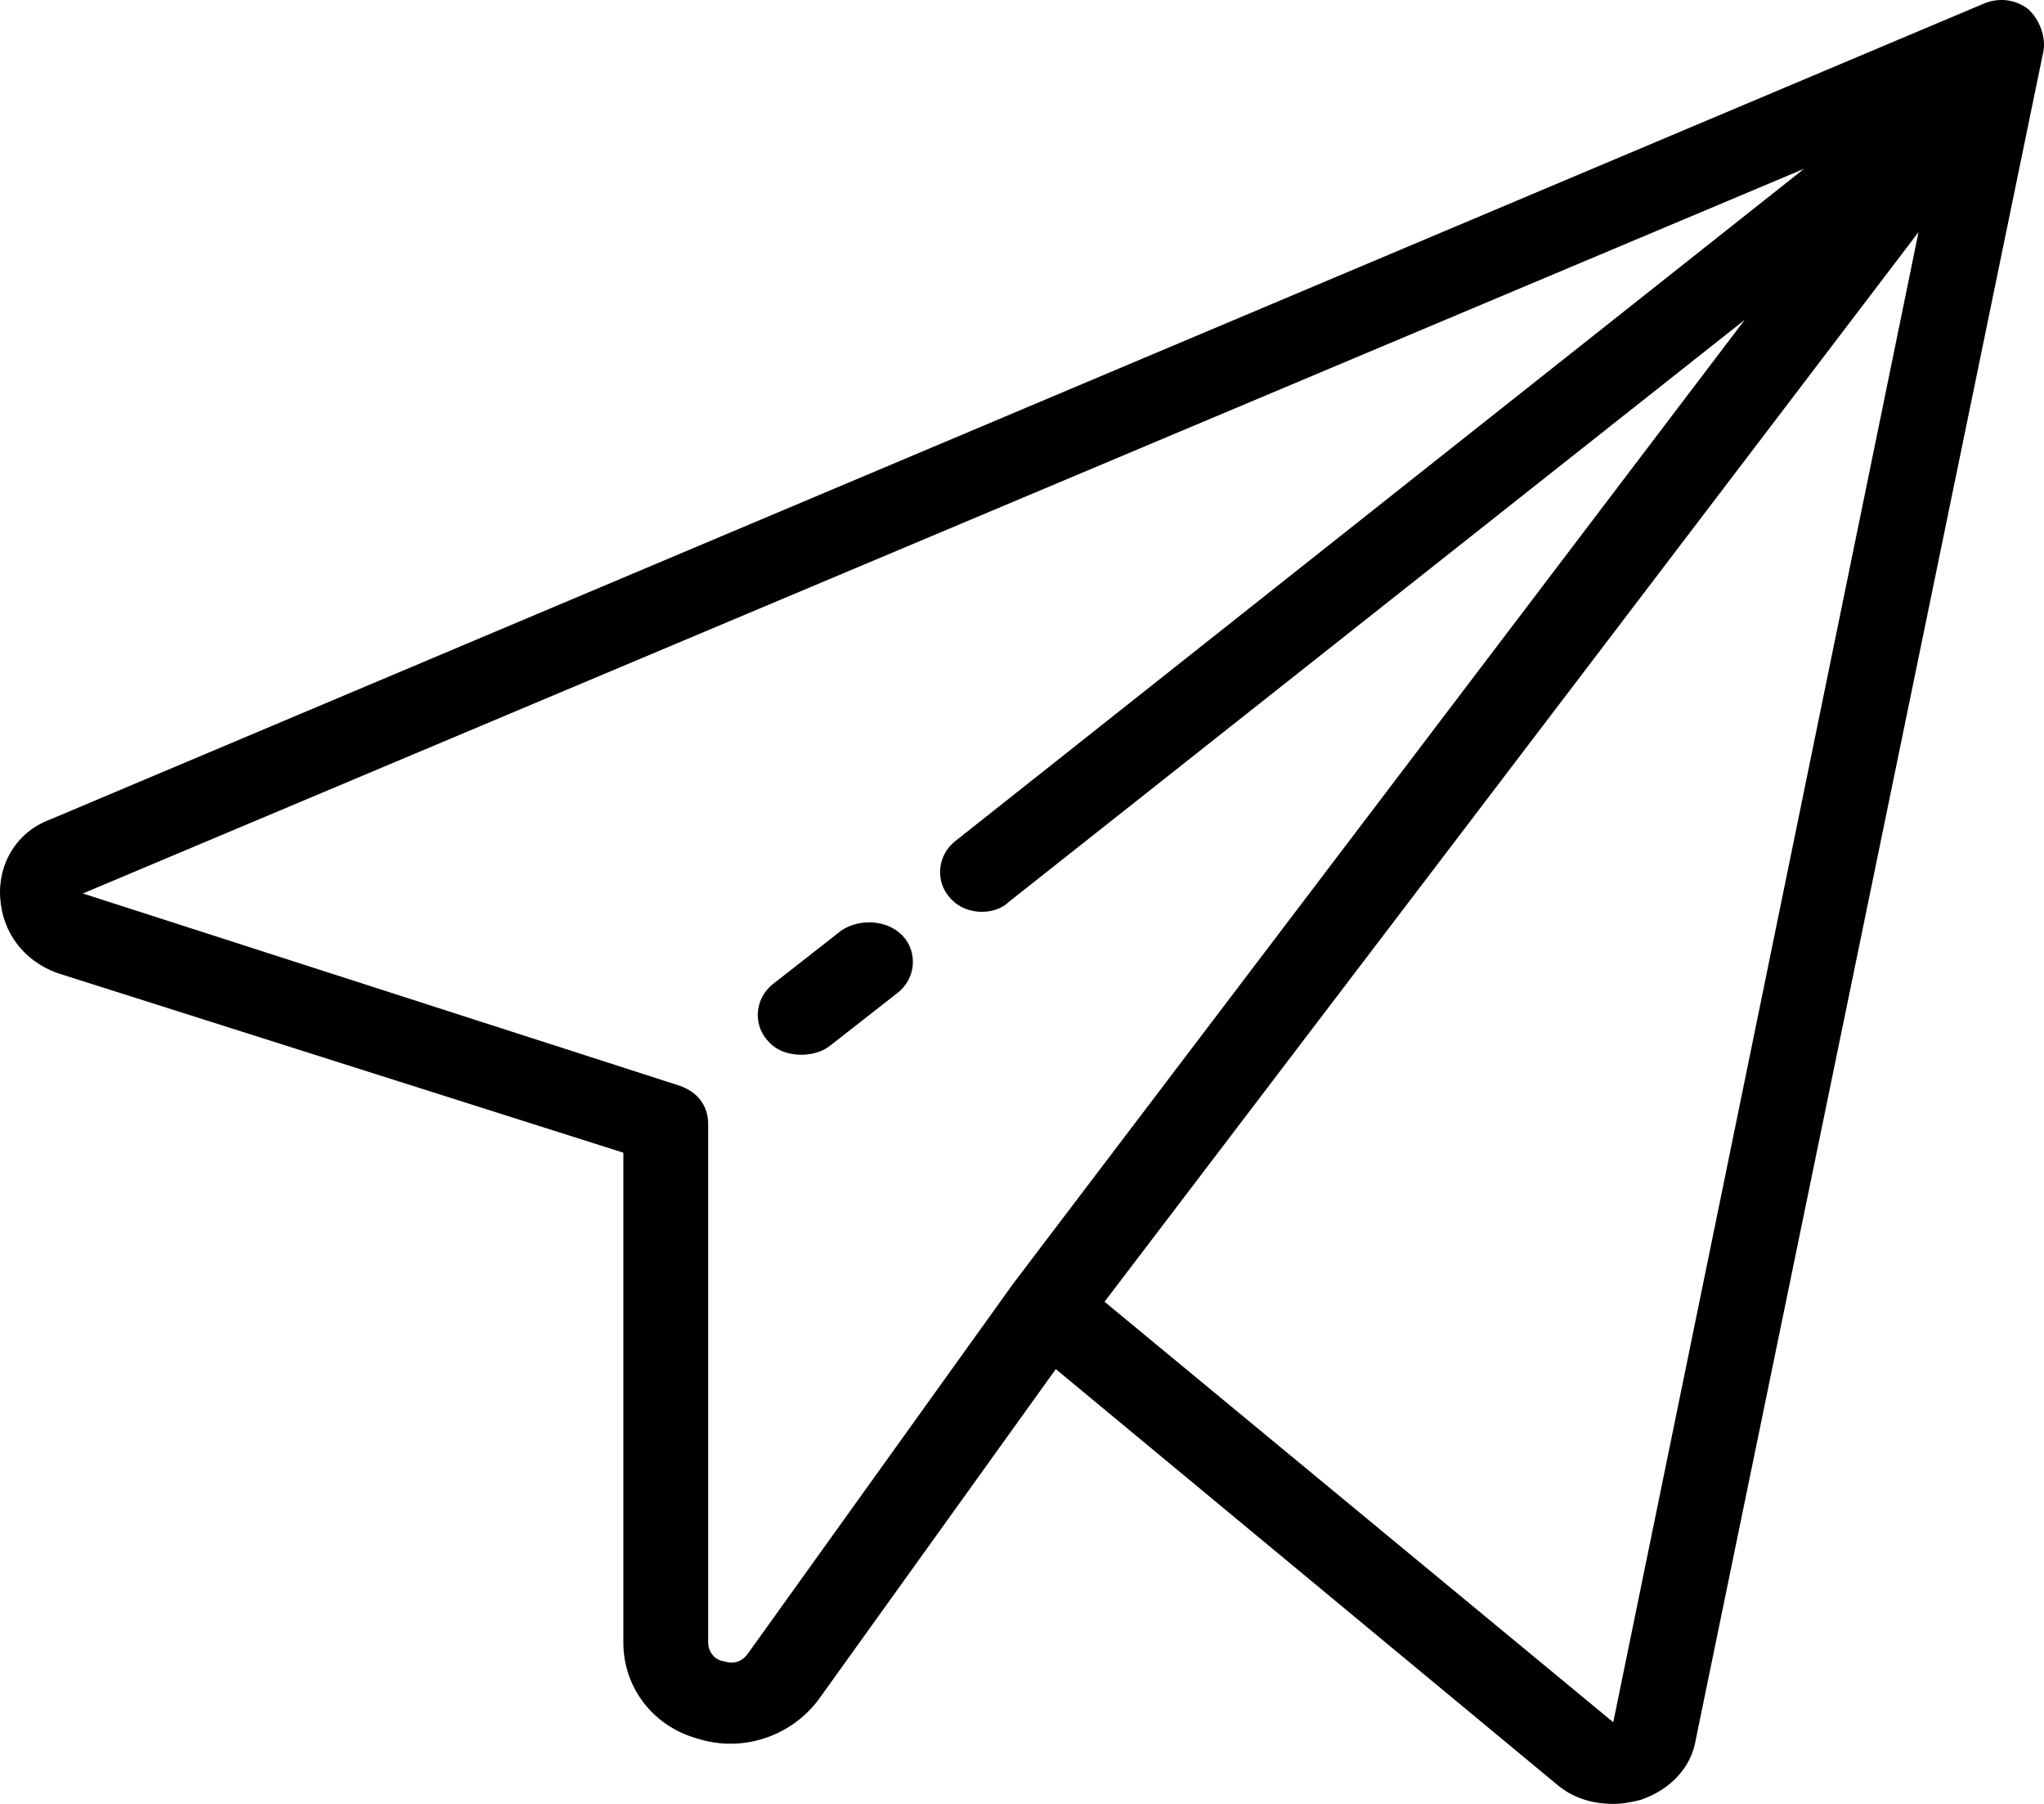 <svg width="34" height="30" viewBox="0 0 34 30" fill="none" xmlns="http://www.w3.org/2000/svg">
<path d="M33.746 0.159C33.535 -0.011 33.253 -0.045 33.006 0.057L0.814 13.637C0.285 13.84 -0.033 14.35 0.003 14.927C0.038 15.504 0.391 15.979 0.955 16.183L10.369 19.17V27.318C10.369 28.065 10.863 28.71 11.603 28.914C12.344 29.151 13.155 28.88 13.613 28.269L17.562 22.769L25.919 29.695C26.166 29.898 26.483 30 26.835 30C27.012 30 27.153 29.966 27.294 29.932C27.788 29.762 28.14 29.389 28.211 28.914L33.993 0.838C34.029 0.6 33.923 0.329 33.746 0.159ZM16.857 21.343L12.449 27.488C12.308 27.692 12.132 27.657 12.026 27.624C11.956 27.624 11.78 27.522 11.78 27.318V18.695C11.78 18.39 11.603 18.152 11.286 18.05L1.378 14.859L30.009 2.807L15.905 13.976C15.588 14.214 15.552 14.655 15.799 14.927C15.94 15.097 16.152 15.164 16.328 15.164C16.469 15.164 16.645 15.13 16.786 14.995L29.022 5.319L16.857 21.343ZM26.835 28.642L18.373 21.649L31.913 3.86L26.835 28.642Z" fill="black"/>
<path d="M14.001 15.47L12.873 16.353C12.555 16.59 12.52 17.032 12.767 17.303C12.908 17.473 13.119 17.541 13.331 17.541C13.472 17.541 13.648 17.507 13.789 17.405L14.918 16.522C15.235 16.285 15.27 15.843 15.023 15.572C14.777 15.3 14.318 15.266 14.001 15.47Z" fill="black"/>
</svg>
